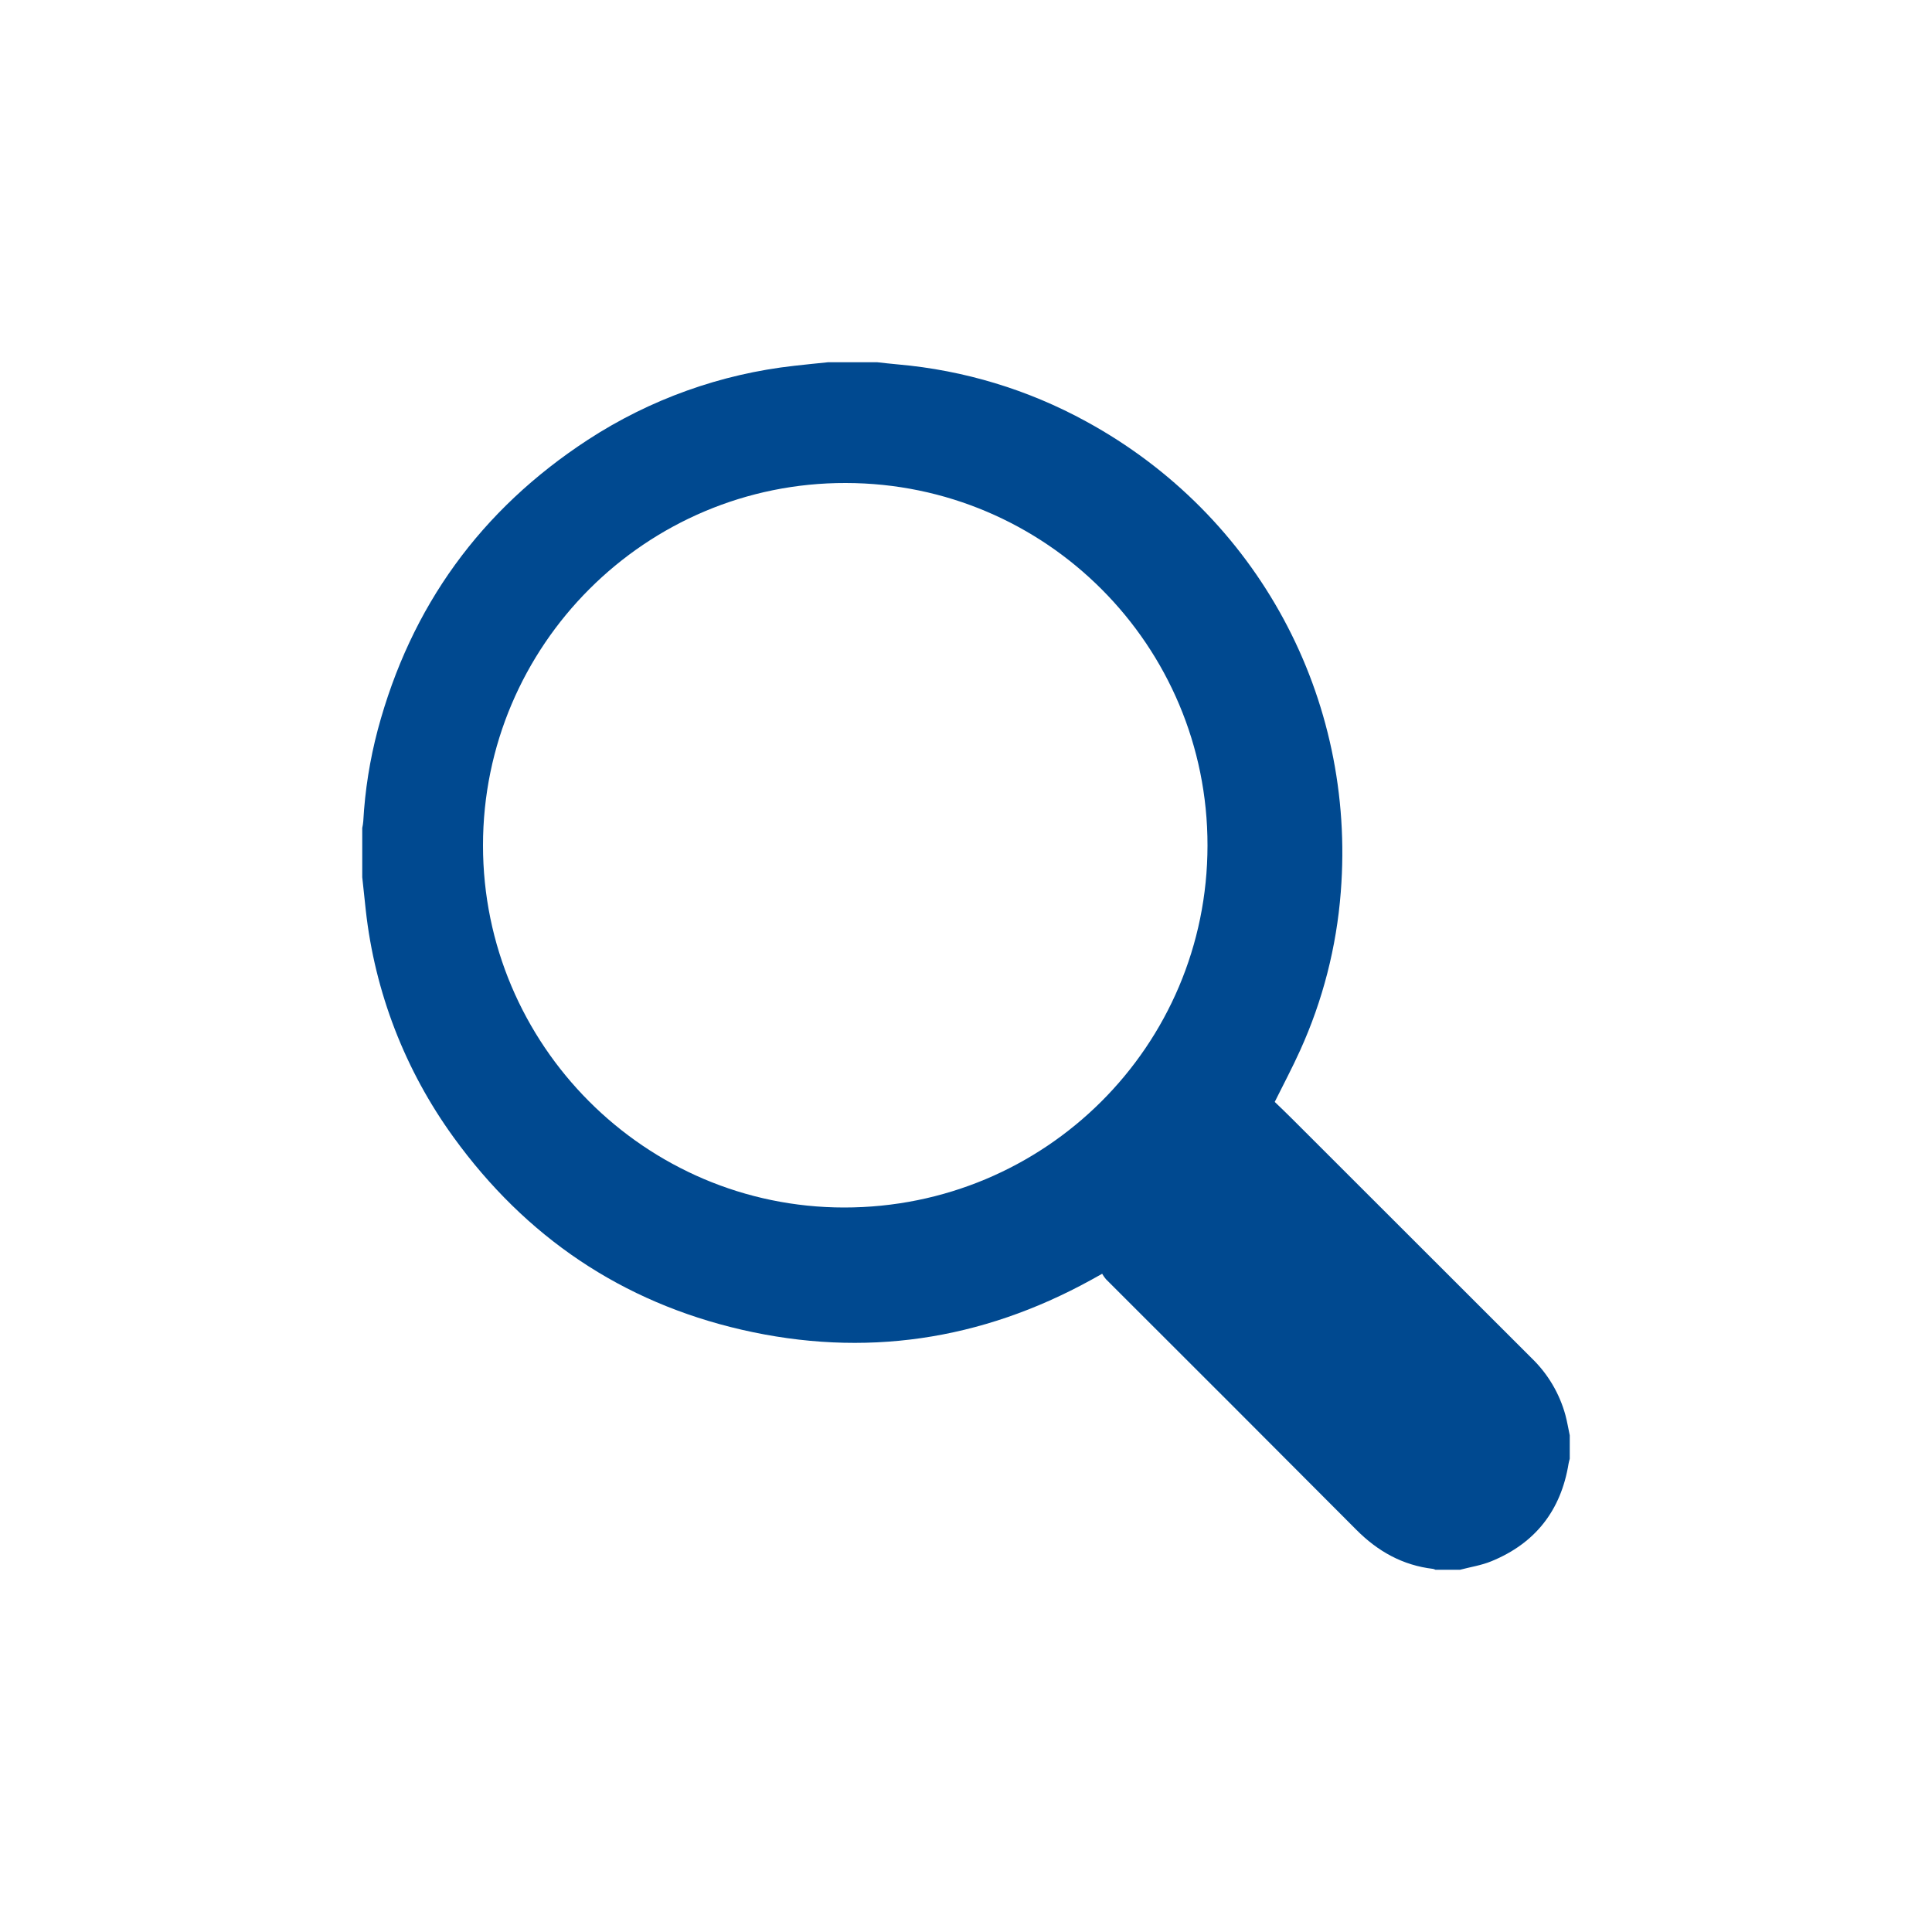 <svg xmlns="http://www.w3.org/2000/svg" width="40" height="40" viewBox="0 0 40 40">
    <g fill="none" fill-rule="evenodd">
        <path d="M0 0H40V40H0z"/>
        <path fill="#004990" fill-rule="nonzero" d="M17.143 7.5h1.02c.143.015.286.033.429.045 1.367.12 2.695.522 3.898 1.182 3.547 1.937 5.588 5.716 5.269 9.746-.088 1.133-.372 2.241-.842 3.276-.16.355-.344.7-.525 1.065.116.113.244.232.365.355l4.953 4.949c.335.323.577.73.7 1.179.037.138.06.28.09.42v.486c-.008.032-.019.064-.024.098-.158.972-.69 1.652-1.601 2.024-.205.084-.43.118-.646.175h-.51c-.015-.008-.032-.014-.049-.018-.63-.074-1.145-.363-1.589-.81-1.725-1.732-3.453-3.461-5.183-5.187-.03-.035-.056-.073-.079-.113l-.228.127c-2.28 1.255-4.697 1.615-7.233 1.032-2.485-.572-4.474-1.922-5.968-3.986-1.003-1.383-1.63-3.003-1.817-4.7-.024-.228-.05-.457-.073-.683v-1.02c.01-.045.017-.09.021-.136.035-.64.136-1.276.3-1.896.684-2.556 2.134-4.558 4.351-6.005 1.286-.838 2.75-1.363 4.276-1.532.232-.027.463-.049.695-.073zM10 17.504c0 4.129 3.356 7.493 7.474 7.496 4.163.003 7.525-3.345 7.526-7.495.004-4.14-3.348-7.5-7.488-7.505-4.139-.01-7.513 3.362-7.512 7.504z"/>
    </g>
</svg>
